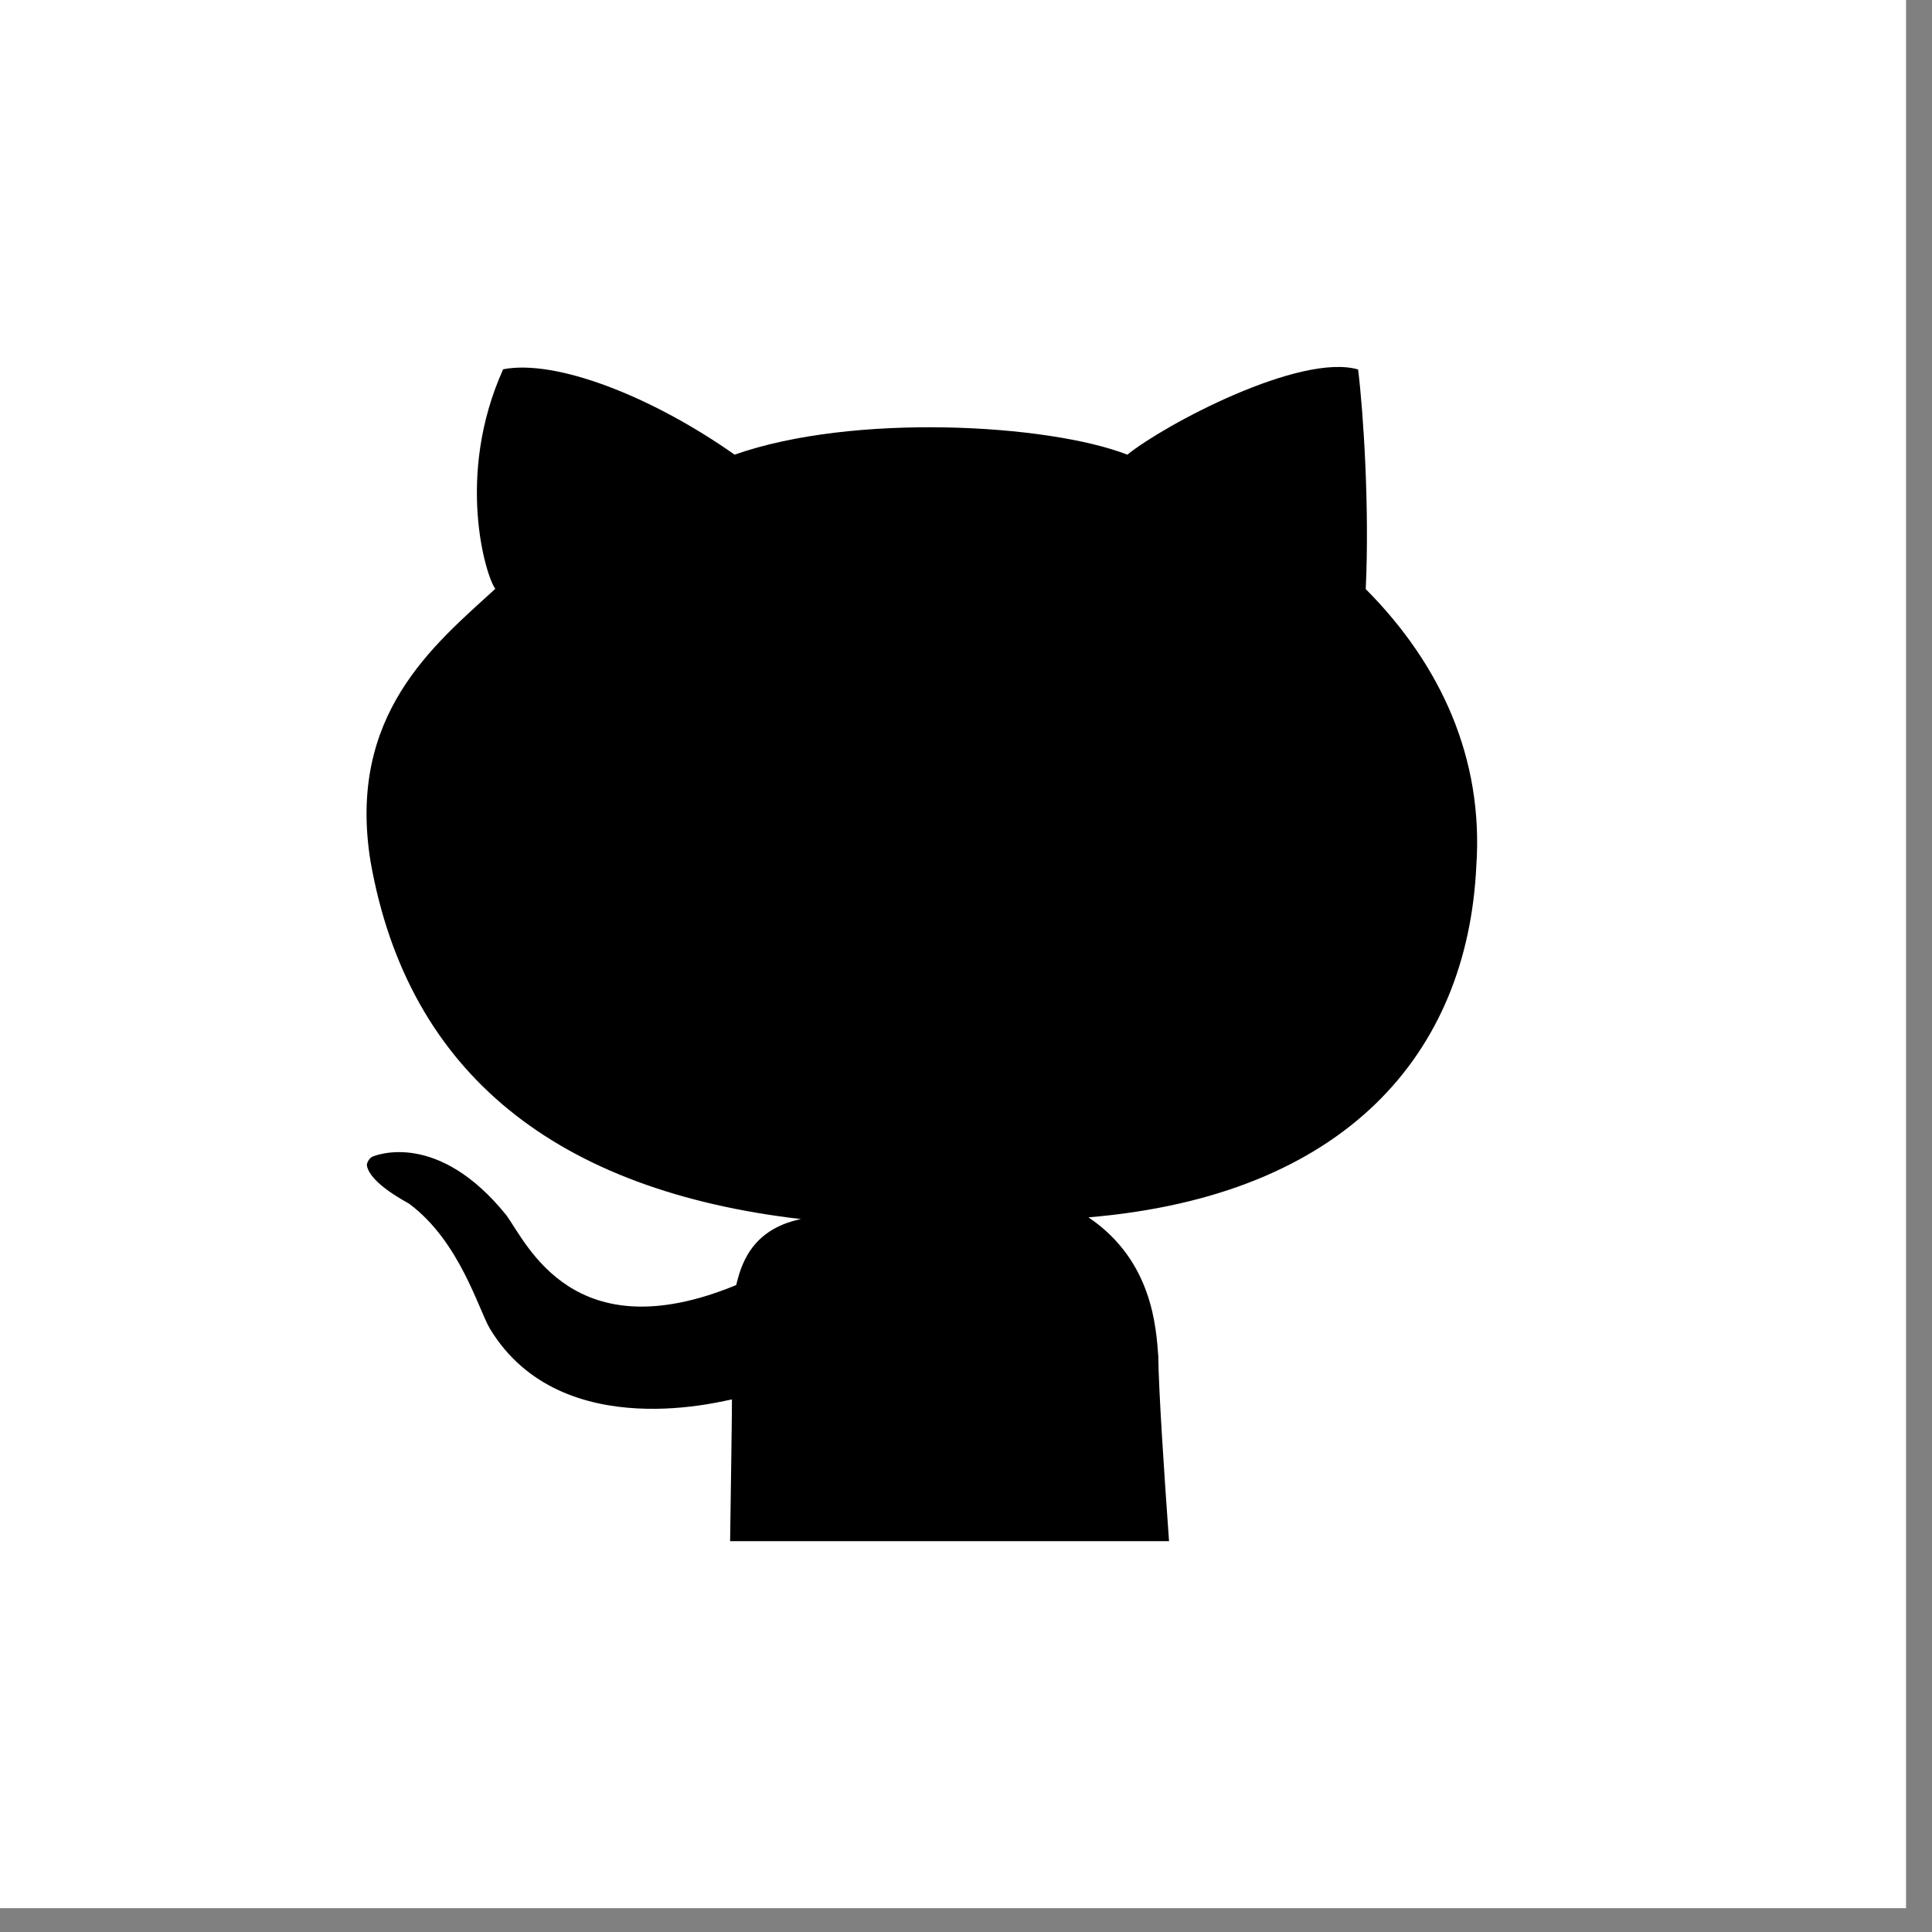 <?xml version="1.0" encoding="UTF-8"?>
<svg width="21px" height="21px" viewBox="0 0 21 21" version="1.1" xmlns="http://www.w3.org/2000/svg" xmlns:xlink="http://www.w3.org/1999/xlink">
    <rect x="0" y="0" width="21" height="21" fill="#808080" stroke="none"/>
    <!-- Generator: Sketch 51.3 (57544) - http://www.bohemiancoding.com/sketch -->
    <title>git</title>
    <desc>Created with Sketch.</desc>
    <defs></defs>
    <g id="Symbols" stroke="none" stroke-width="1" fill="none" fill-rule="evenodd">
        <g id="footer" transform="translate(-960, -318)">
            <g transform="translate(0, 92)" id="git">
                <g transform="translate(960, 226)">
                    <rect id="Rectangle-10" fill="#FFFFFF" x="0" y="0" width="20.718" height="20.741"></rect>
                    <path d="M11.831,13.232 C14.623,12.998 15.951,11.454 16.047,9.412 C16.127,8.25 15.665,7.228 14.845,6.403 C14.887,5.521 14.819,4.475 14.762,4.016 C14.133,3.834 12.665,4.61 12.254,4.942 C11.389,4.606 9.272,4.488 7.985,4.942 C7.073,4.3 6.035,3.903 5.469,4.014 C4.946,5.173 5.282,6.269 5.384,6.4 C4.711,7.015 3.772,7.773 4.027,9.361 C4.436,11.688 6.072,12.944 8.706,13.251 C8.144,13.366 8.049,13.785 8.002,13.968 C6.233,14.698 5.728,13.516 5.504,13.209 C4.762,12.289 4.095,12.555 4.054,12.57 C4.014,12.584 3.984,12.642 3.988,12.67 C4.026,12.869 4.43,13.07 4.45,13.086 C4.998,13.495 5.201,14.234 5.326,14.444 C6.112,15.738 7.939,15.201 7.956,15.212 C7.957,15.312 7.946,16.067 7.936,16.752 L12.707,16.752 C12.653,16.006 12.594,15.108 12.59,14.738 C12.566,14.447 12.535,13.706 11.831,13.232" id="Fill-1" fill="#000000"></path>
                </g>
            </g>
        </g>
    </g>
</svg>